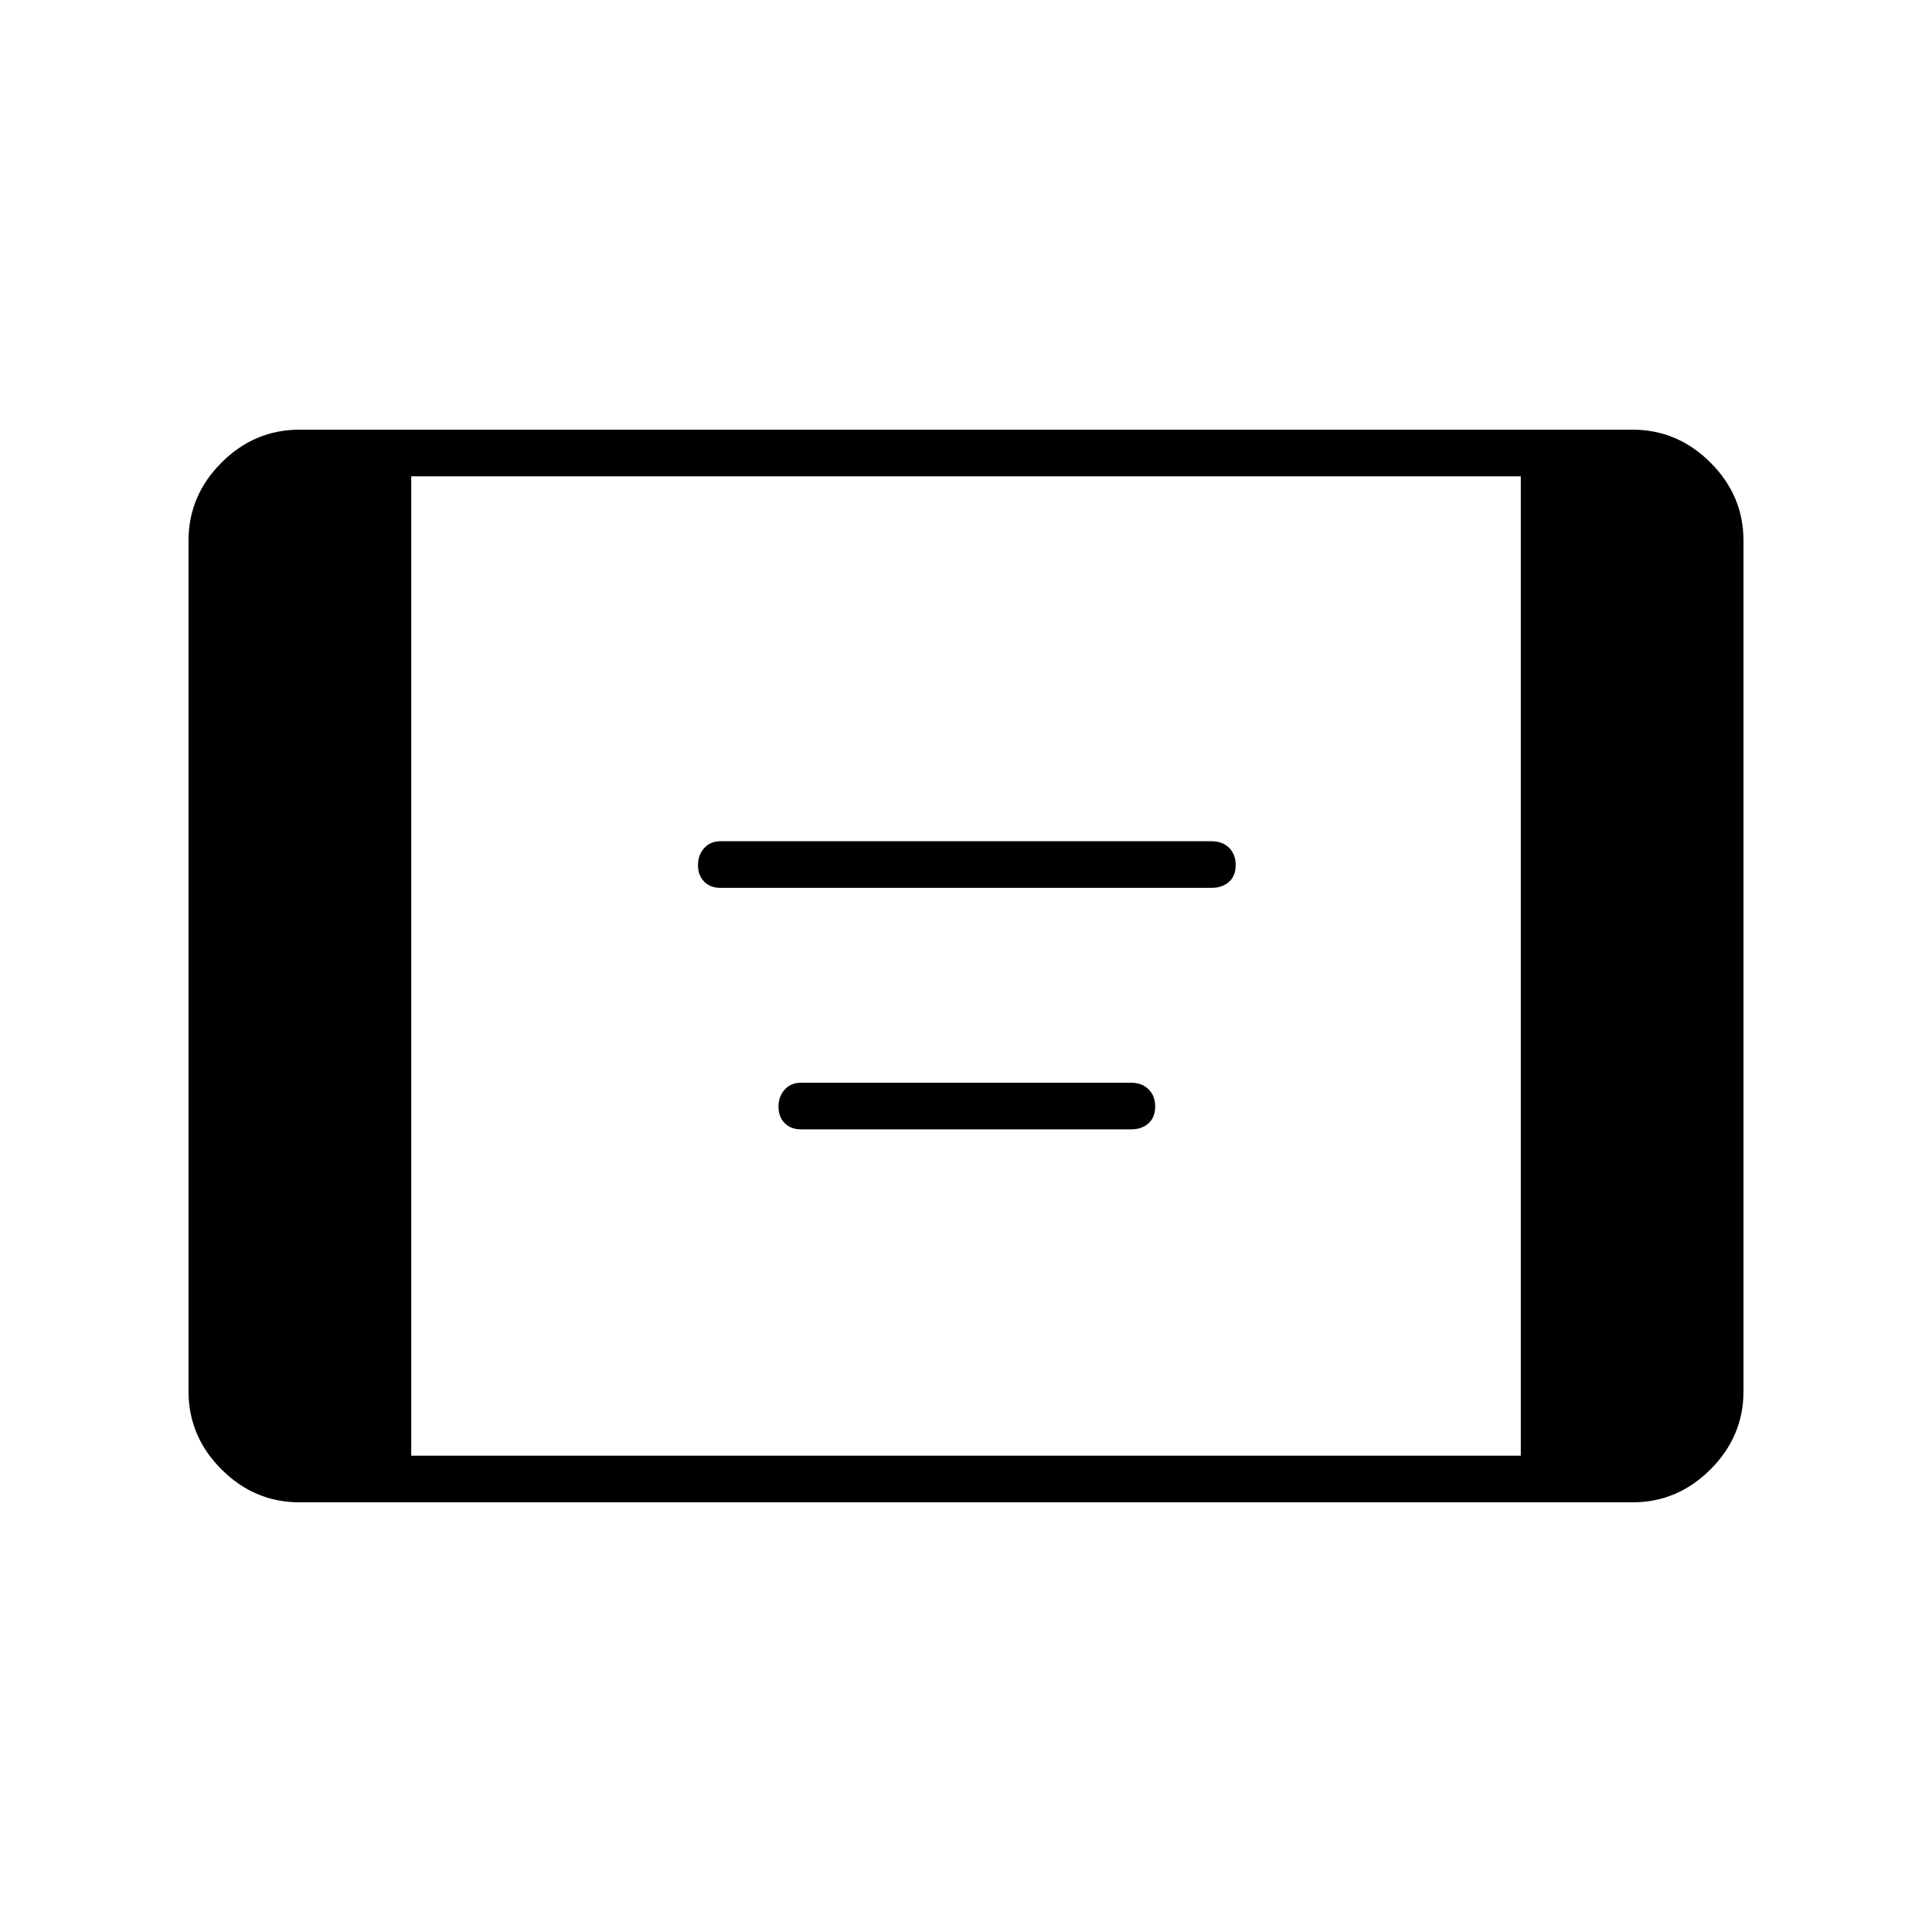 <svg xmlns="http://www.w3.org/2000/svg" height="40" viewBox="0 -960 960 960" width="40"><path d="M148.83-213.5q-22.4 0-38.78-16.38-16.38-16.38-16.38-38.79v-422.66q0-22.41 16.38-38.79t38.78-16.38h662.34q22.4 0 38.78 16.38 16.38 16.38 16.38 38.79v422.66q0 22.41-16.38 38.79t-38.78 16.38H148.83Zm55.5-23.17h551.34v-486.66H204.33v486.66ZM358-518.83q-5.04 0-8.1-3.09-3.07-3.09-3.07-8.17t3.07-8.49q3.06-3.42 8.1-3.42h244q5.4 0 8.7 3.25 3.3 3.26 3.3 8.59t-3.3 8.33q-3.3 3-8.7 3H358Zm40 120q-5.04 0-8.1-3.09-3.07-3.09-3.07-8.17t3.07-8.49q3.06-3.42 8.1-3.42h164q5.4 0 8.7 3.25 3.3 3.26 3.3 8.59t-3.3 8.33q-3.3 3-8.7 3H398Z"/></svg>